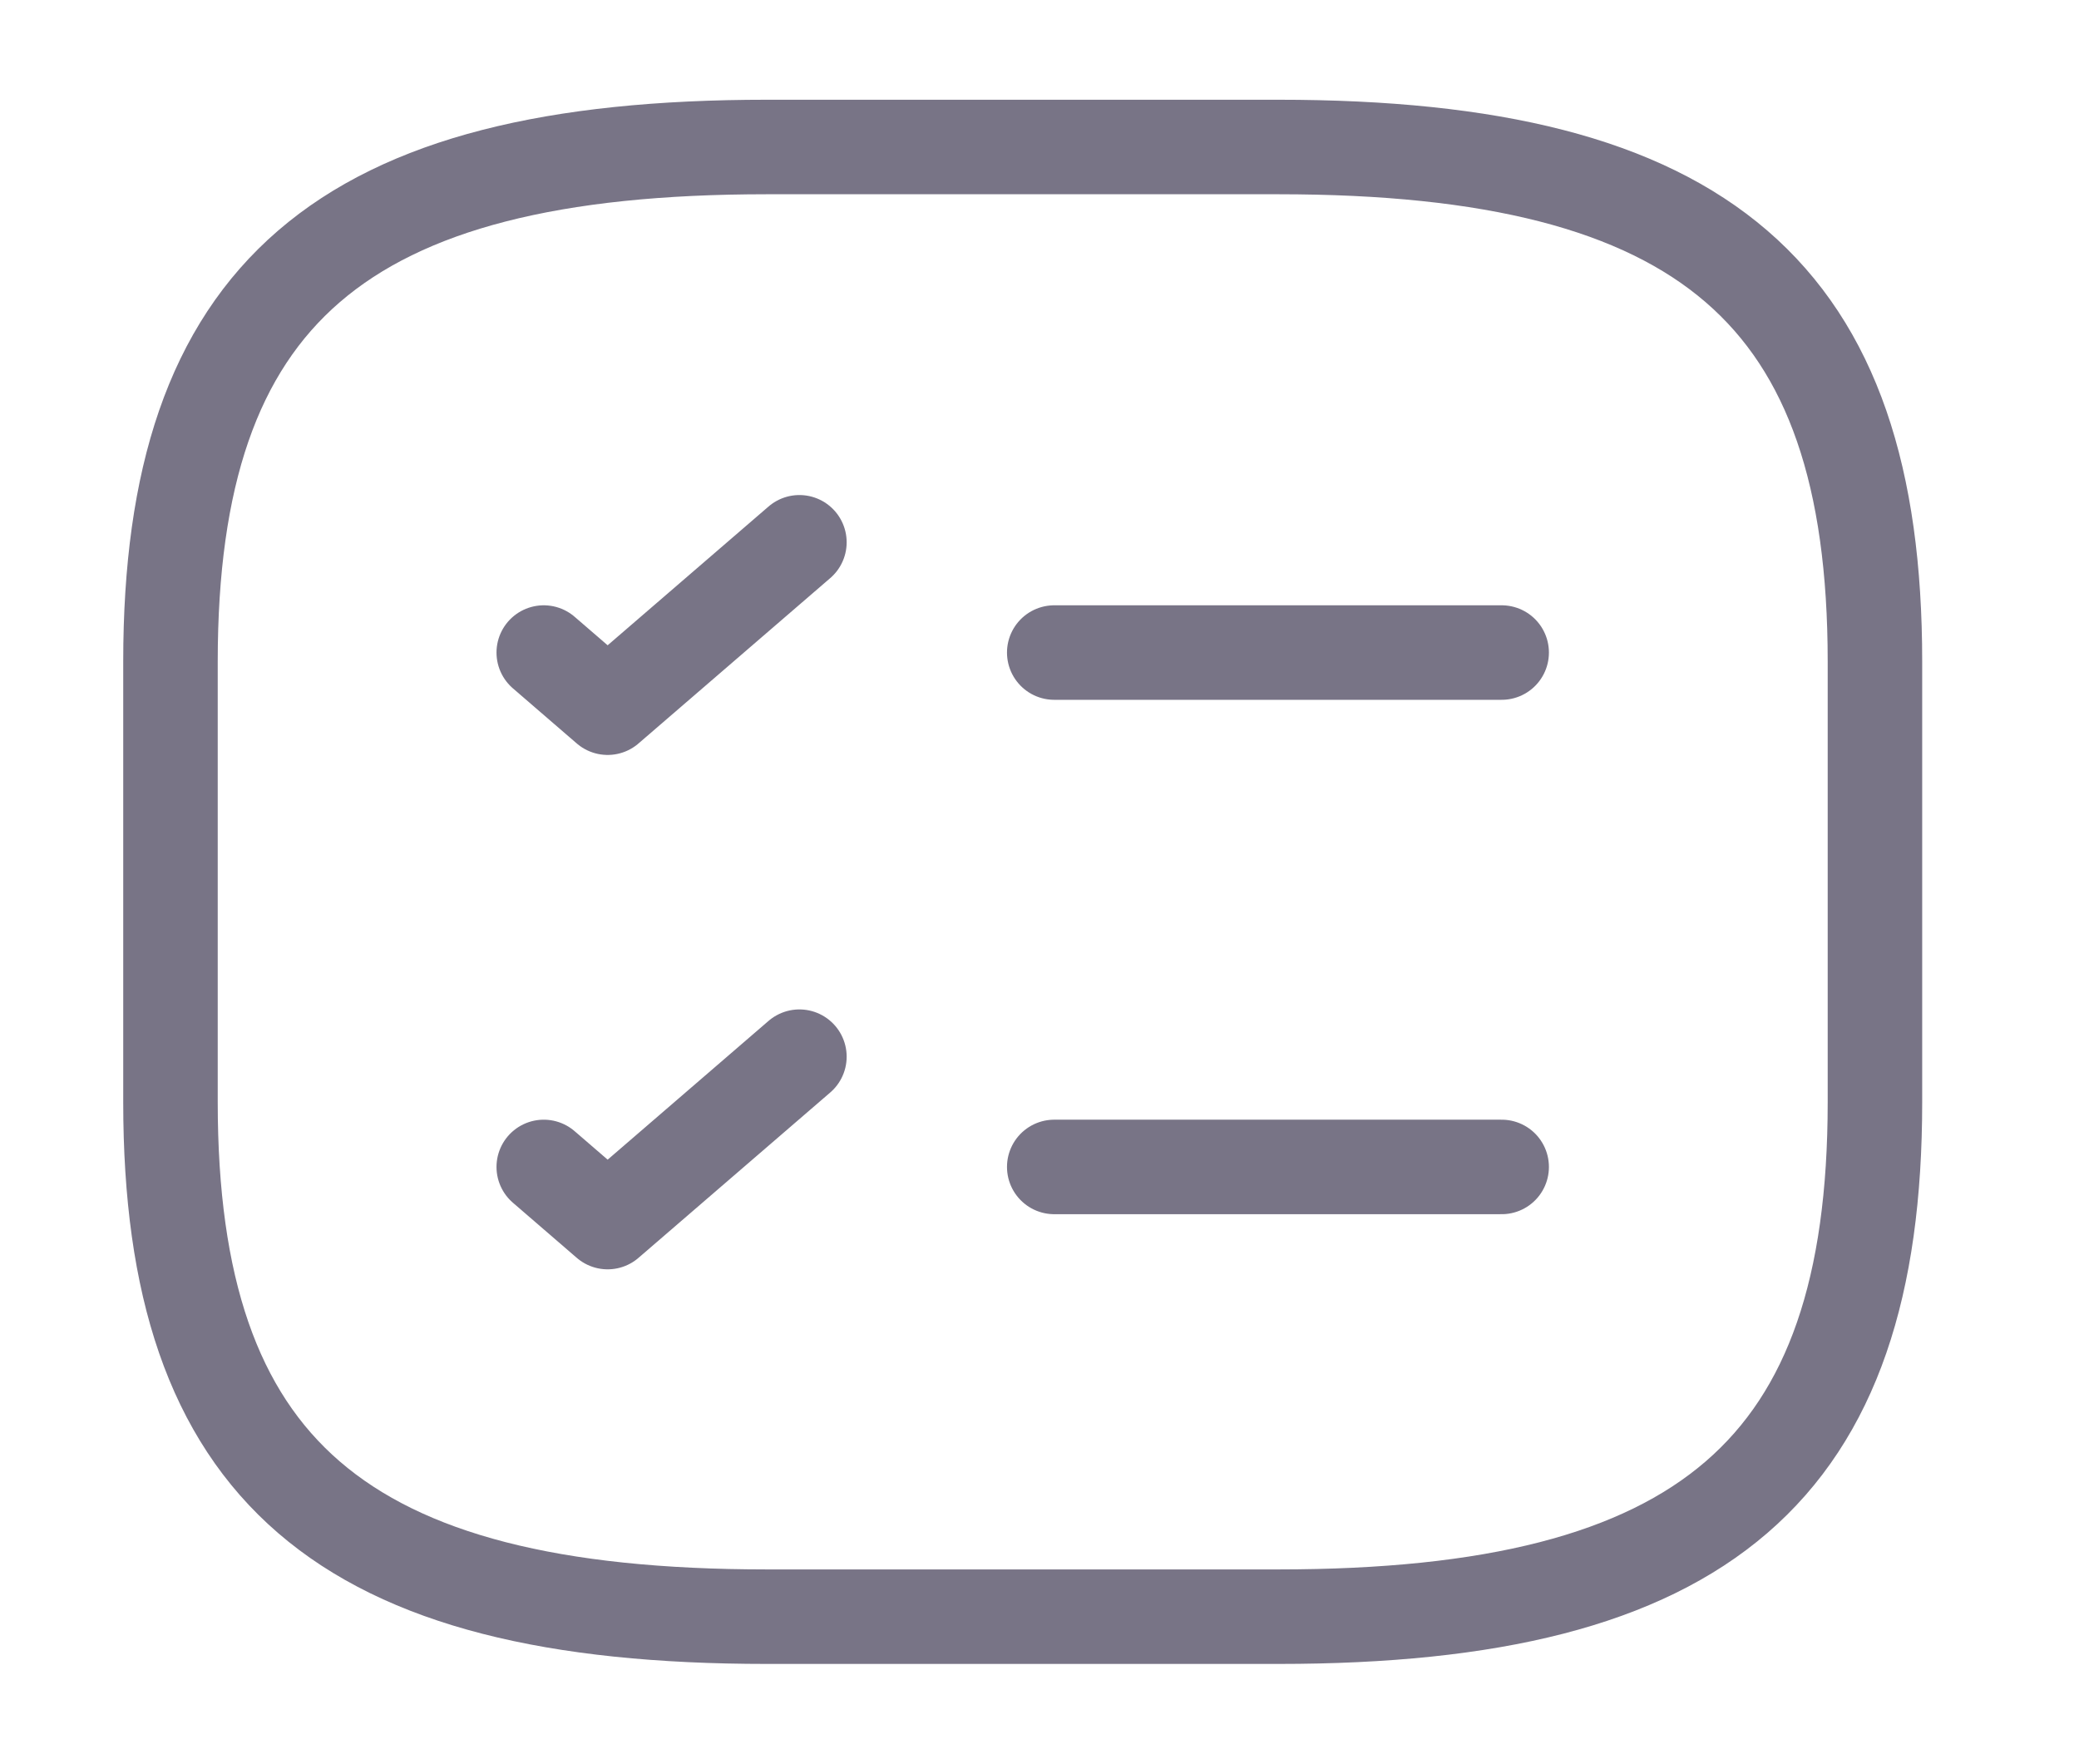 <svg width="33" height="28" viewBox="0 0 33 28" fill="none" xmlns="http://www.w3.org/2000/svg">
<g id="vuesax/linear/task-square">
<g id="task-square">
<path id="Vector" d="M16.734 10.357H23.836" stroke="#787486" stroke-width="1.5" stroke-linecap="round" stroke-linejoin="round"/>
<path id="Vector_2" d="M8.631 10.357L9.645 11.232L12.689 8.607" stroke="#787486" stroke-width="1.5" stroke-linecap="round" stroke-linejoin="round"/>
<path id="Vector_3" d="M16.734 18.521H23.836" stroke="#787486" stroke-width="1.5" stroke-linecap="round" stroke-linejoin="round"/>
<path id="Vector_4" d="M8.631 18.521L9.645 19.396L12.689 16.771" stroke="#787486" stroke-width="1.5" stroke-linecap="round" stroke-linejoin="round"/>
<path id="Vector_5" d="M12.175 25.659H20.292C27.056 25.659 29.761 23.326 29.761 17.495V10.497C29.761 4.665 27.056 2.333 20.292 2.333H12.175C5.411 2.333 2.706 4.665 2.706 10.497V17.495C2.706 23.326 5.411 25.659 12.175 25.659Z" stroke="#787486" stroke-width="1.5" stroke-linecap="round" stroke-linejoin="round"/>
</g>
</g>
</svg>
